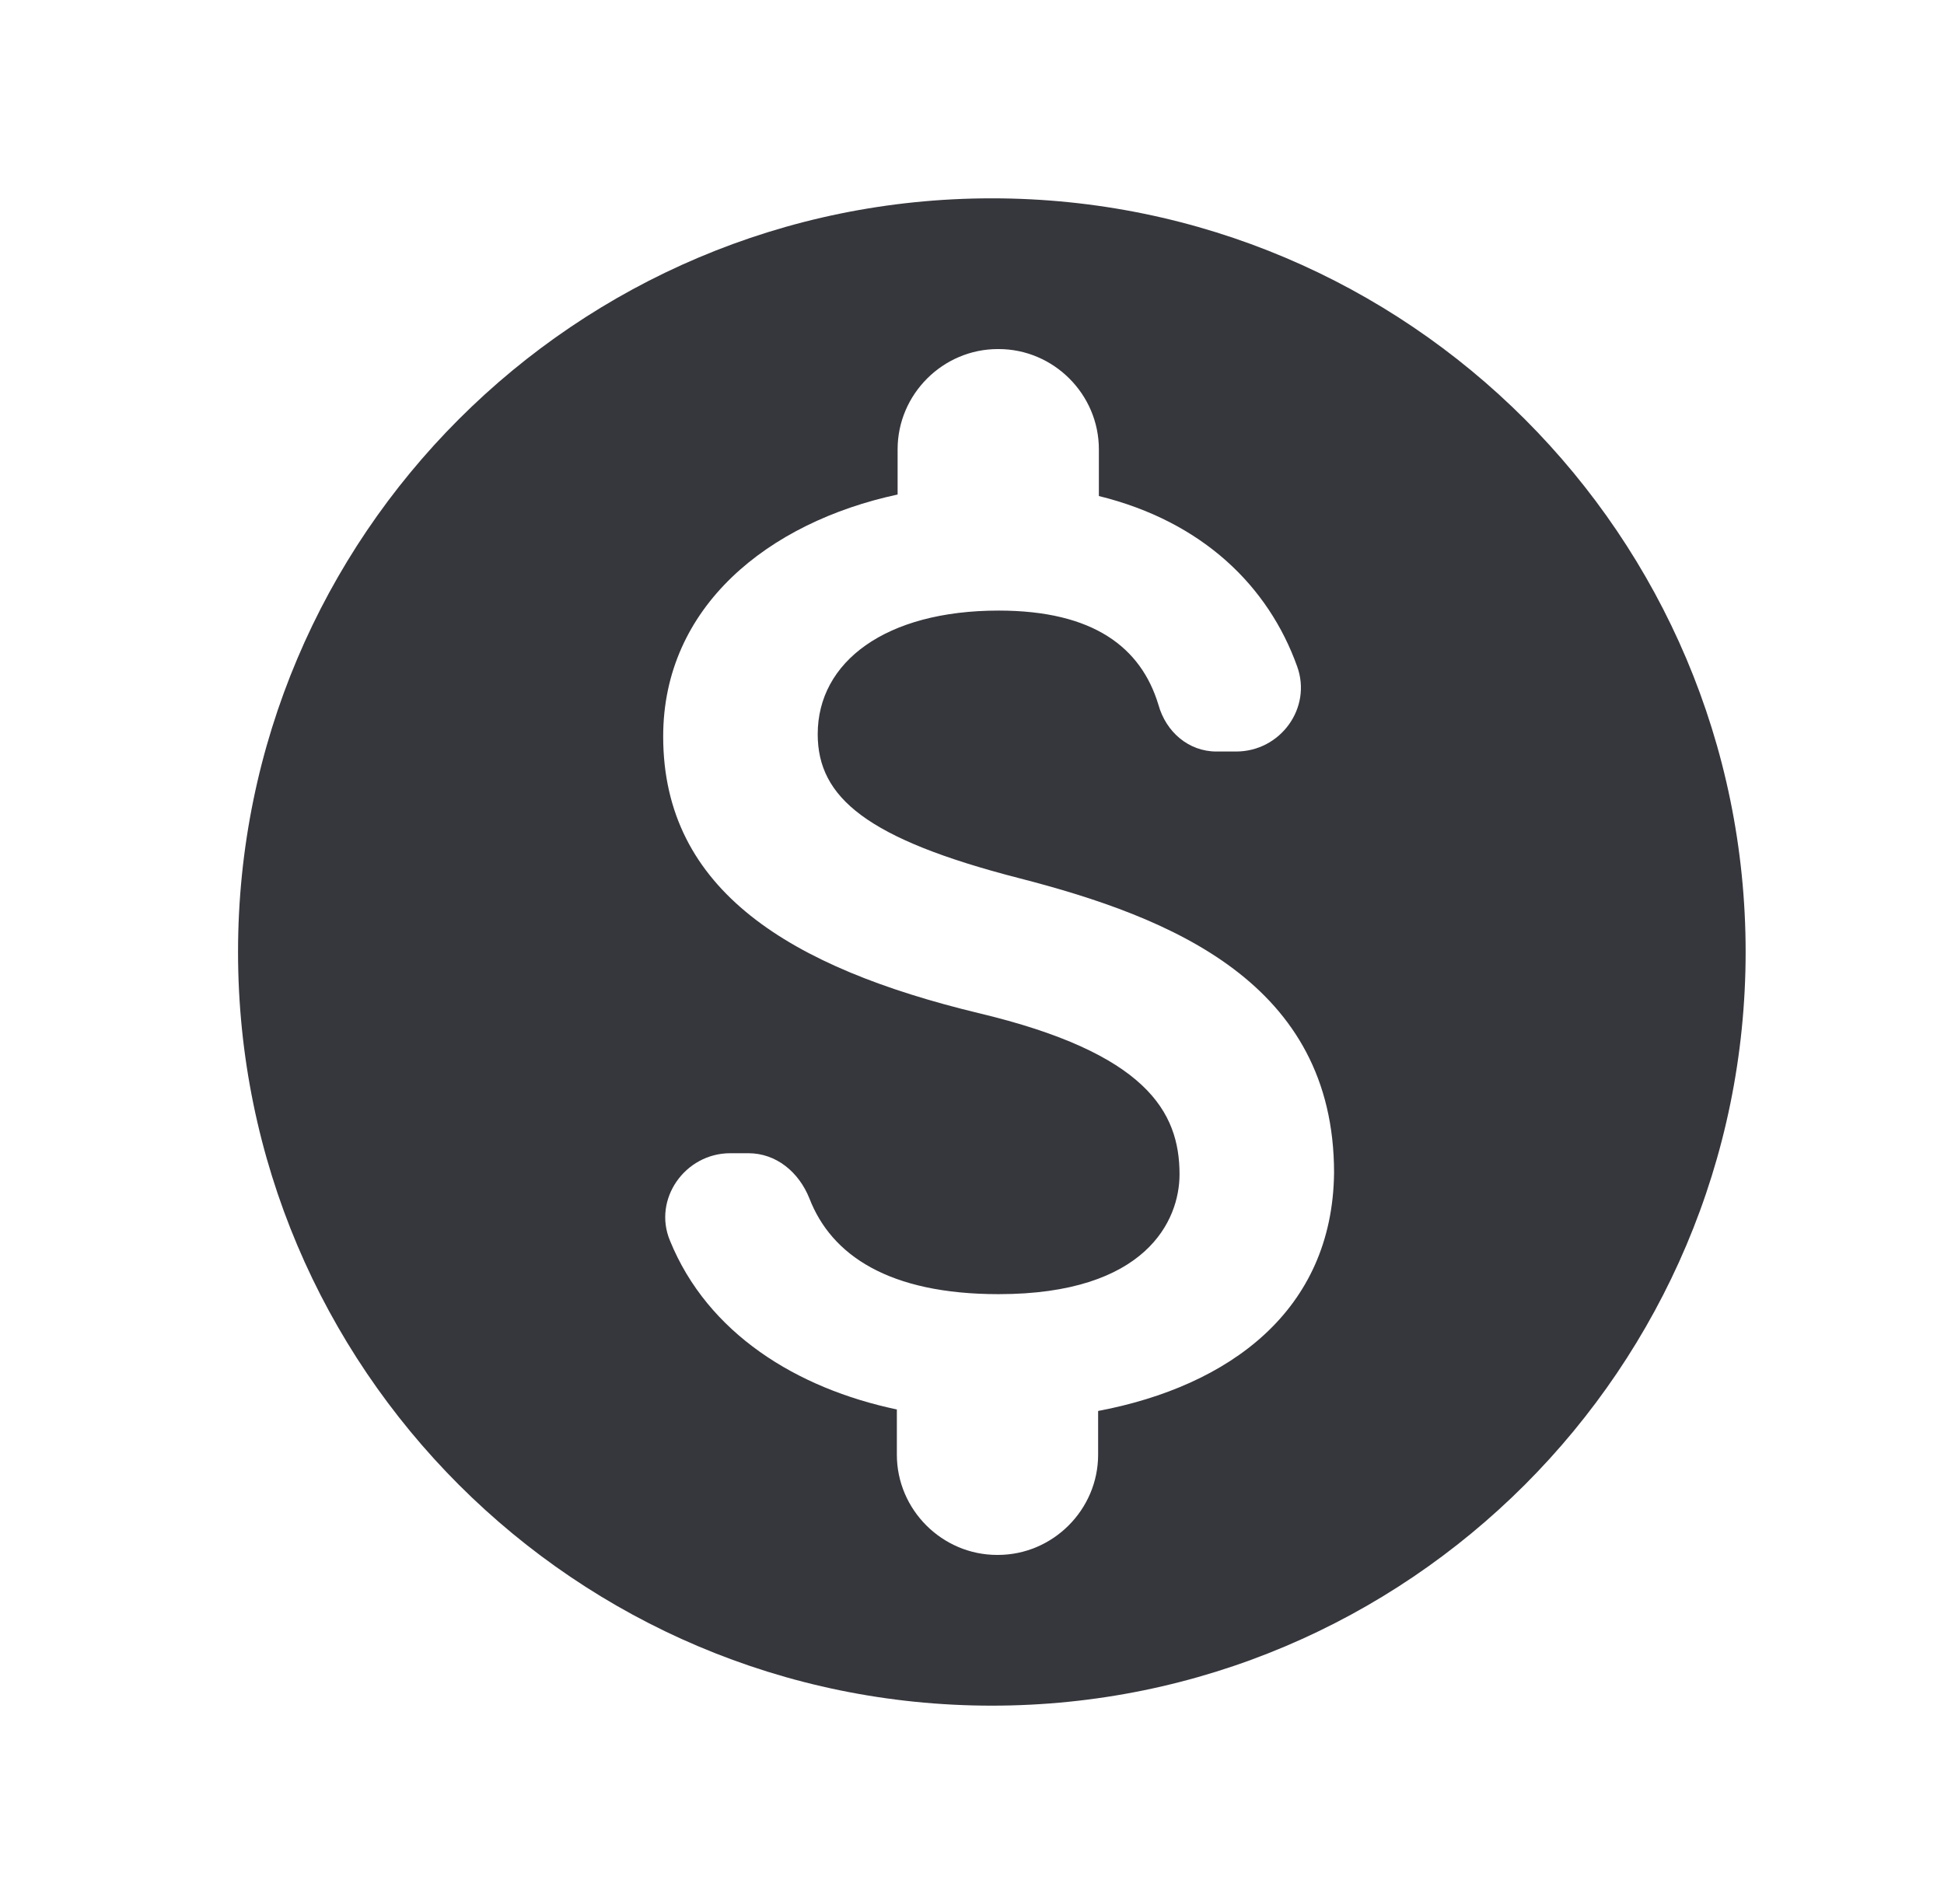 <svg width="49" height="48" viewBox="0 0 49 48" fill="none" xmlns="http://www.w3.org/2000/svg">
<g id="f7:desktopcomputer">
<path id="Vector" d="M25 5C14.512 5 6 13.512 6 24C6 34.488 14.512 43 25 43C35.488 43 44 34.488 44 24C44 13.512 35.488 5 25 5ZM27.679 35.571V36.673C27.679 38.06 26.539 39.2 25.152 39.2H25.133C23.746 39.2 22.606 38.06 22.606 36.673V35.533C20.079 35.001 17.837 33.614 16.887 31.277C16.45 30.232 17.267 29.073 18.407 29.073H18.863C19.566 29.073 20.136 29.548 20.402 30.213C20.953 31.638 22.397 32.626 25.171 32.626C28.895 32.626 29.731 30.764 29.731 29.605C29.731 28.028 28.895 26.546 24.658 25.539C19.946 24.399 16.716 22.461 16.716 18.566C16.716 15.298 19.357 13.17 22.625 12.467V11.327C22.625 9.94 23.765 8.8 25.152 8.8H25.171C26.558 8.8 27.698 9.94 27.698 11.327V12.505C30.32 13.151 31.973 14.785 32.695 16.799C33.075 17.844 32.277 18.946 31.156 18.946H30.662C29.959 18.946 29.389 18.452 29.199 17.768C28.762 16.324 27.565 15.393 25.171 15.393C22.321 15.393 20.611 16.685 20.611 18.509C20.611 20.105 21.846 21.15 25.684 22.138C29.522 23.126 33.626 24.779 33.626 29.567C33.588 33.044 30.985 34.944 27.679 35.571Z" fill="#36363D"/>
</g>
</svg>
